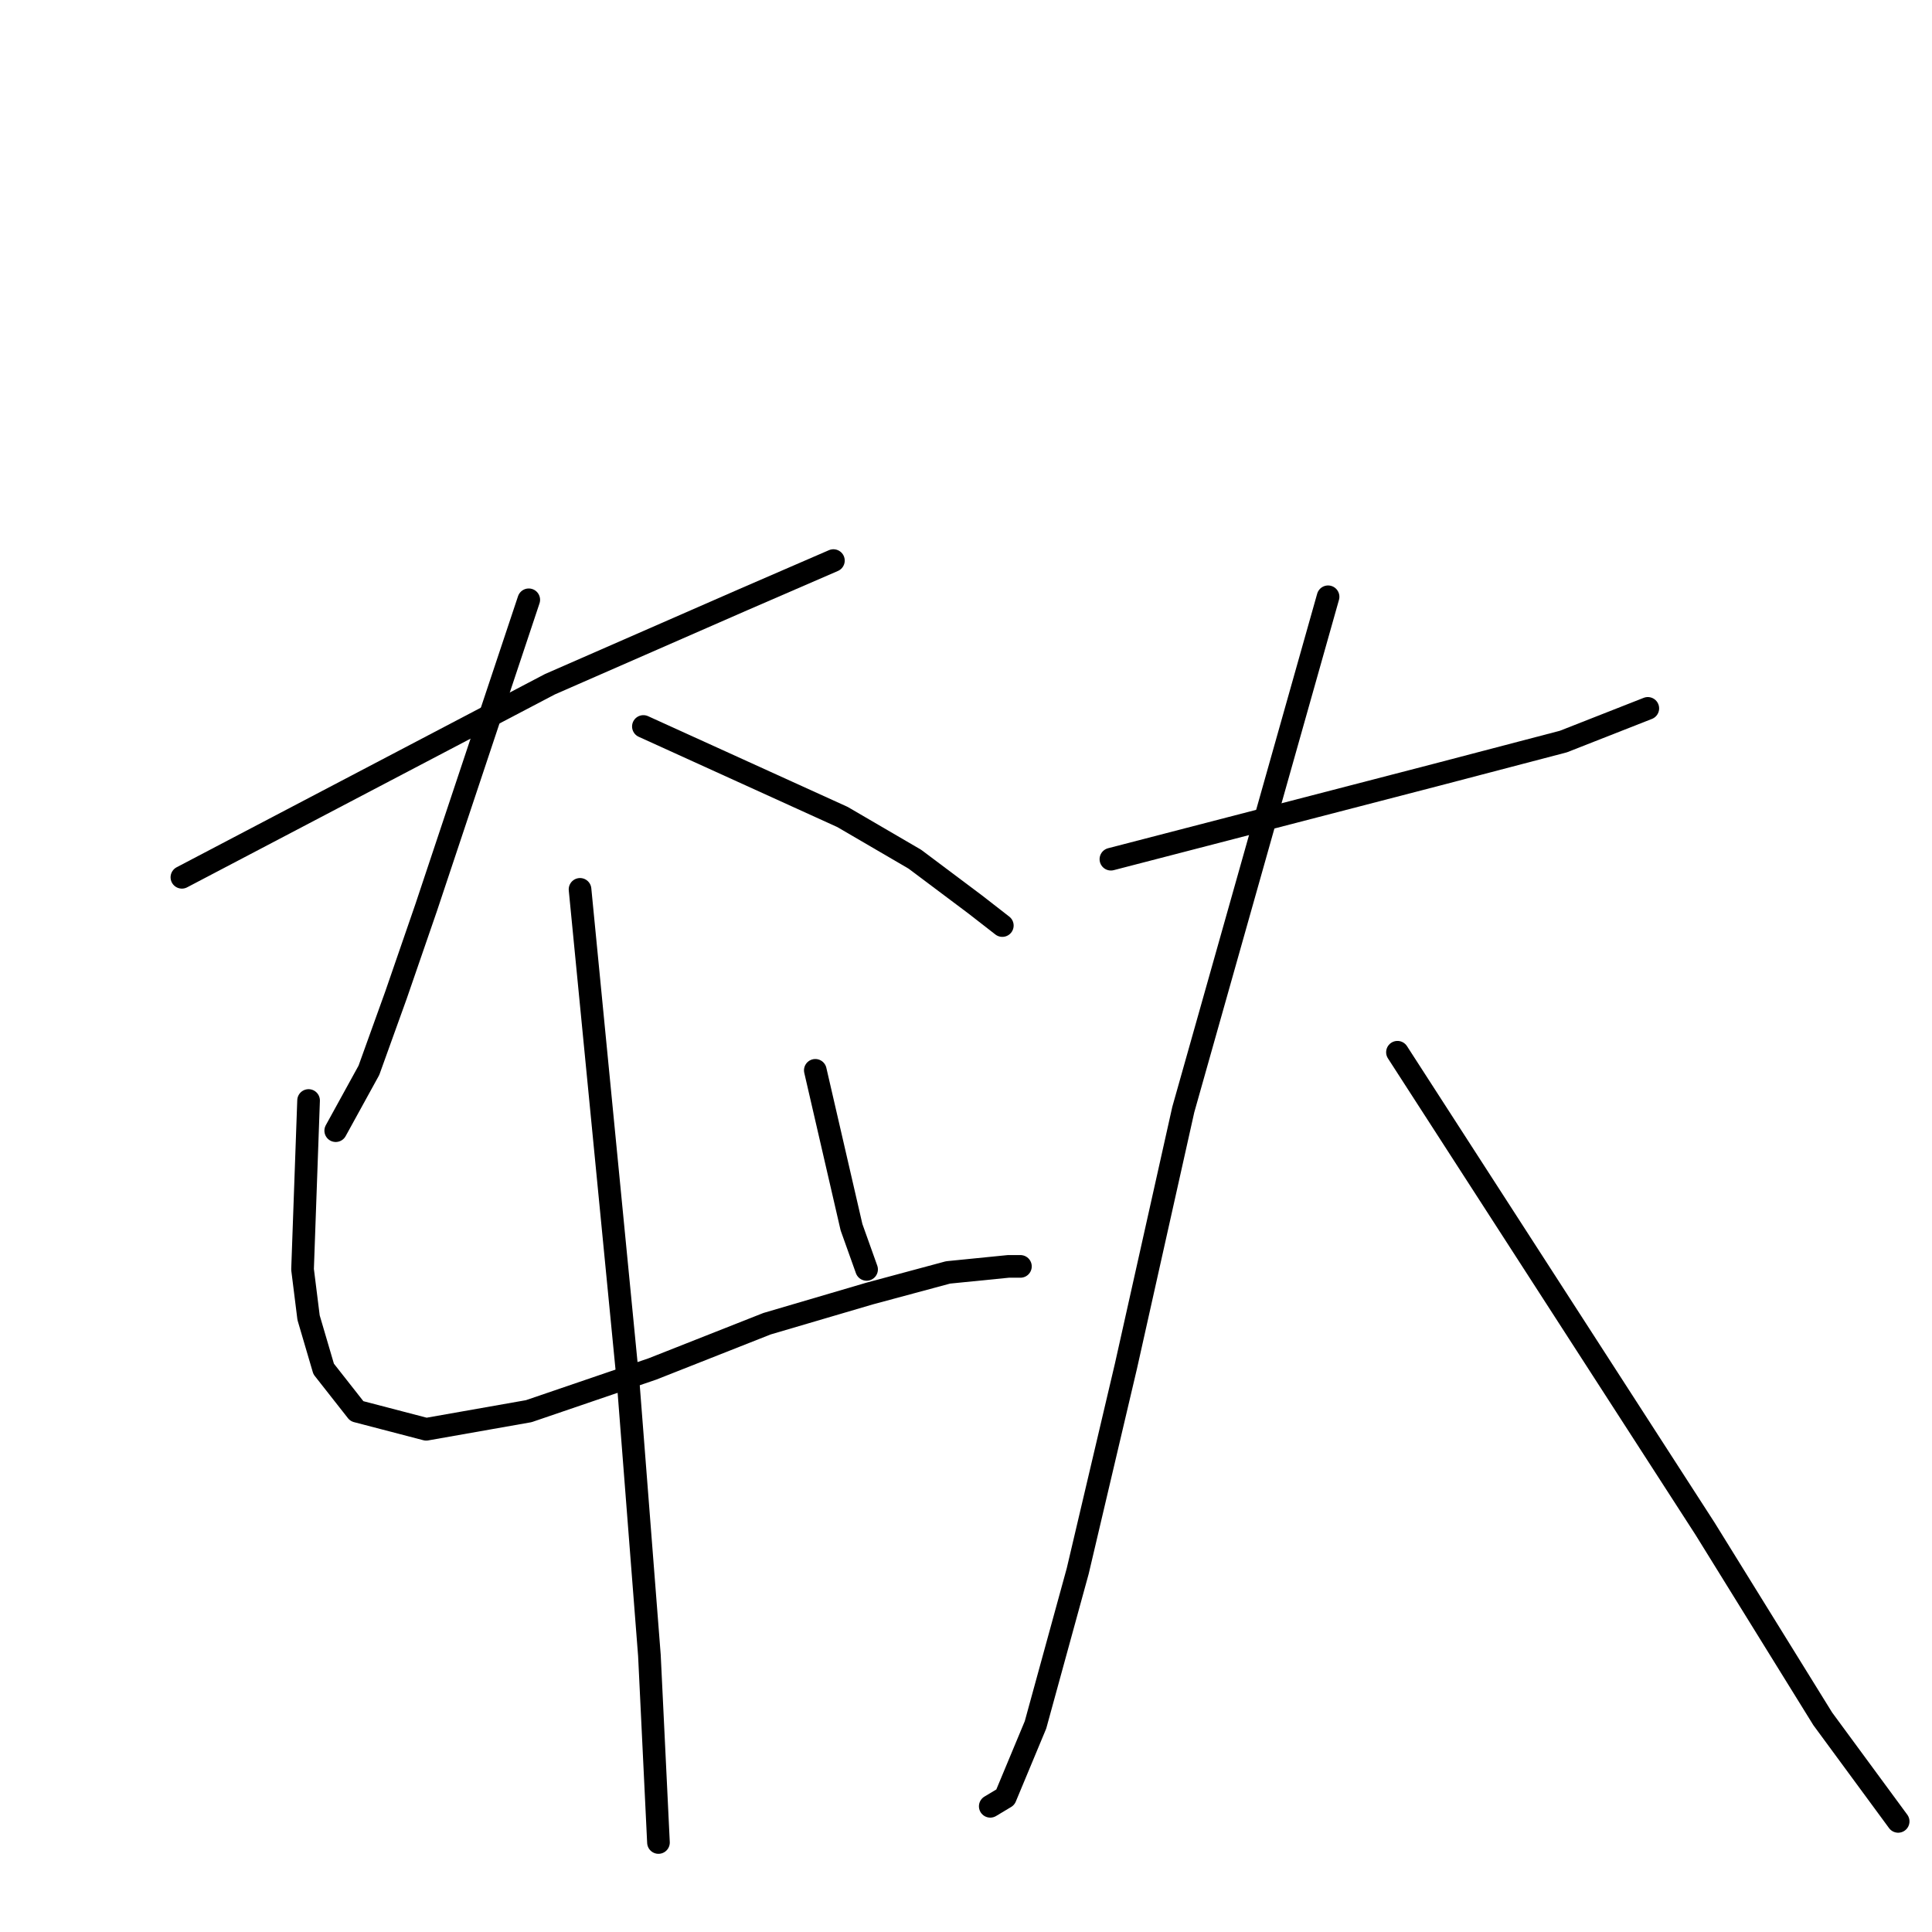 <?xml version="1.0" standalone="no"?>
    <svg width="256" height="256" xmlns="http://www.w3.org/2000/svg" version="1.1">
    <polyline stroke="black" stroke-width="3" stroke-linecap="round" fill="transparent" stroke-linejoin="round" points="24.102 116.246 48.482 103.456 72.862 90.667 98.441 79.476 110.431 74.28 110.431 74.28 " />
        <polyline stroke="black" stroke-width="3" stroke-linecap="round" fill="transparent" stroke-linejoin="round" points="70.064 79.476 63.27 99.859 56.475 120.243 52.478 131.833 48.881 141.825 44.485 149.819 44.485 149.819 " />
        <polyline stroke="black" stroke-width="3" stroke-linecap="round" fill="transparent" stroke-linejoin="round" points="85.252 96.262 98.441 102.257 111.63 108.253 121.222 113.848 129.216 119.843 132.813 122.641 132.813 122.641 " />
        <polyline stroke="black" stroke-width="3" stroke-linecap="round" fill="transparent" stroke-linejoin="round" points="40.888 145.822 40.488 157.013 40.089 168.203 40.888 174.598 42.886 181.393 47.283 186.988 56.475 189.386 70.064 186.988 86.451 181.393 101.638 175.398 115.227 171.401 125.619 168.603 133.612 167.804 135.211 167.804 135.211 167.804 " />
        <polyline stroke="black" stroke-width="3" stroke-linecap="round" fill="transparent" stroke-linejoin="round" points="108.033 141.825 110.431 152.217 112.829 162.608 114.827 168.203 114.827 168.203 " />
        <polyline stroke="black" stroke-width="3" stroke-linecap="round" fill="transparent" stroke-linejoin="round" points="76.858 117.845 80.056 150.618 83.253 183.391 86.051 219.362 87.25 244.141 87.25 244.141 " />
        <polyline stroke="black" stroke-width="3" stroke-linecap="round" fill="transparent" stroke-linejoin="round" points="147.201 113.848 168.783 108.253 190.366 102.657 207.152 98.261 218.343 93.864 218.343 93.864 " />
        <polyline stroke="black" stroke-width="3" stroke-linecap="round" fill="transparent" stroke-linejoin="round" points="175.977 79.076 166.385 113.049 156.793 147.021 149.199 180.993 142.804 208.171 137.209 228.554 133.212 238.146 131.214 239.345 131.214 239.345 " />
        <polyline stroke="black" stroke-width="3" stroke-linecap="round" fill="transparent" stroke-linejoin="round" points="185.17 139.427 205.553 171.001 225.936 202.575 241.524 227.755 251.516 241.344 251.516 241.344 " />
        </svg>